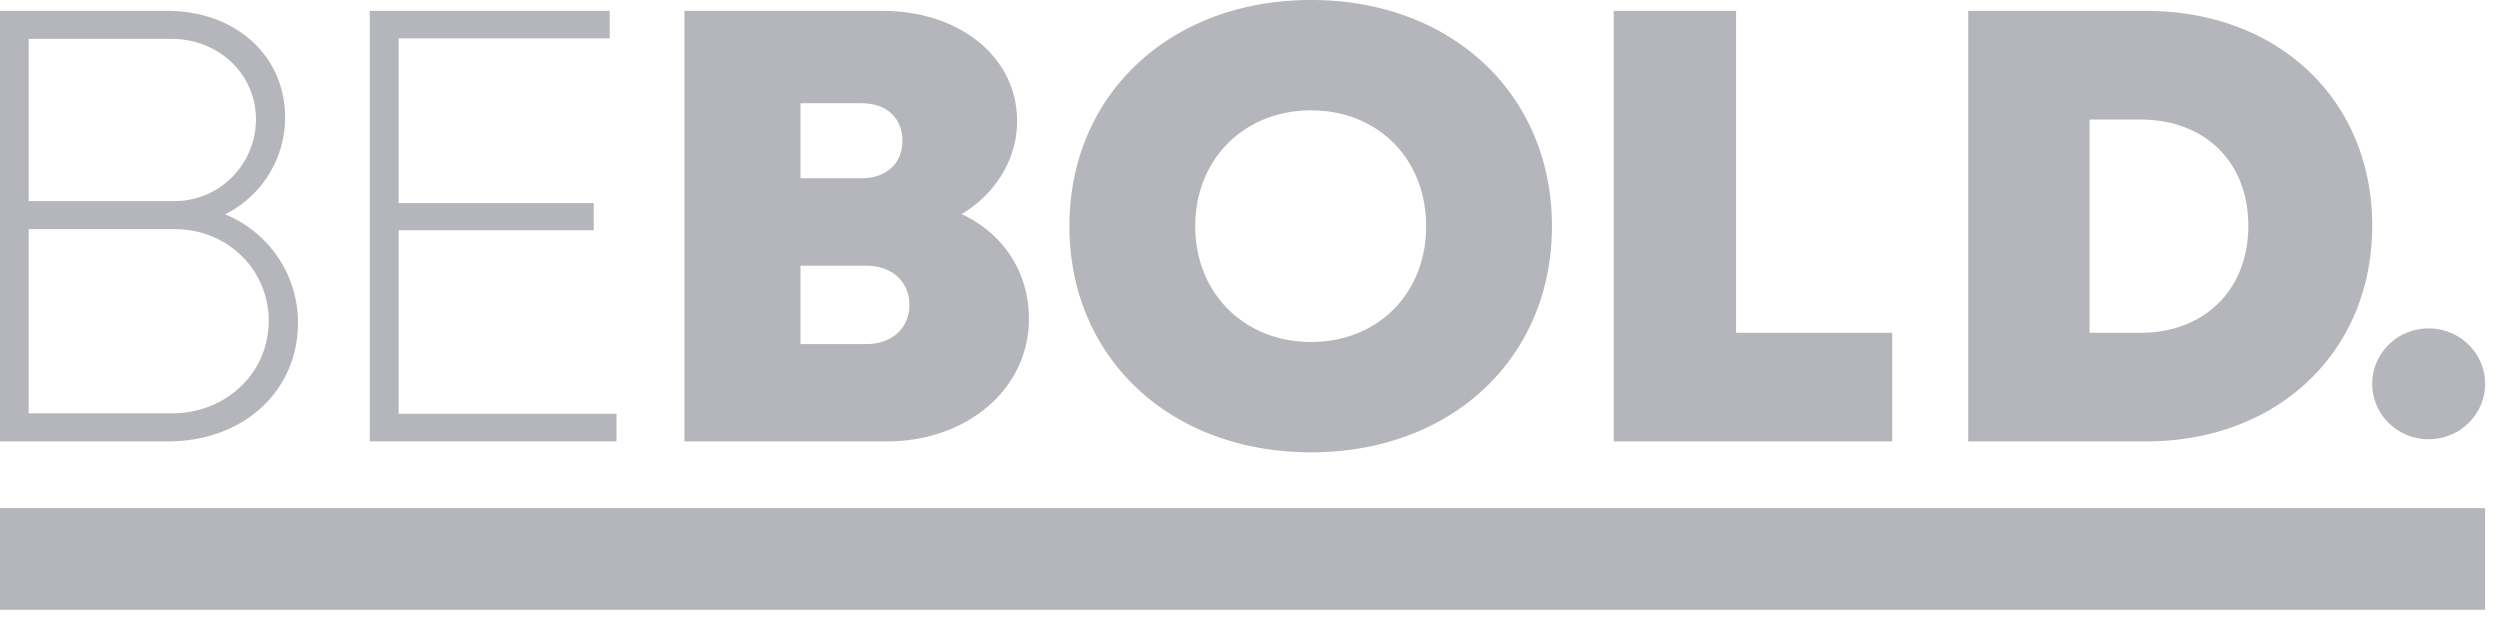 <svg width="123" height="31" viewBox="0 0 123 31" fill="none" xmlns="http://www.w3.org/2000/svg"><g opacity=".5" fill="#6C6C7A"><path d="M11.074 10.545a5.323 5.323 0 002.953-4.77c0-3.037-2.439-5.24-5.798-5.24H0v21.182h8.257c3.71 0 6.404-2.459 6.404-5.846a5.759 5.759 0 00-3.588-5.326zm-2.604 9.79H1.41v-9.063h7.174c2.6 0 4.637 1.984 4.637 4.518 0 2.548-2.087 4.544-4.751 4.544zm.122-10.442H1.409v-7.98h7.023c2.333 0 4.16 1.737 4.16 3.956s-1.795 4.024-4 4.024zM19.612 20.355V11.33h9.6V9.99h-9.6V1.89h10.387V.534H18.191v21.181h12.14v-1.36H19.61zM47.313 10.533c2.033.946 3.31 2.841 3.31 5.154 0 3.431-3.018 6.03-7.002 6.03h-9.947V.536h9.748c3.827 0 6.619 2.292 6.619 5.423 0 1.892-1.08 3.594-2.73 4.574l.002.001zm-2.915-3.61c0-1.1-.767-1.844-2.011-1.844h-3.004v3.69h3.005c1.243 0 2.01-.747 2.01-1.846zm.343 8.07c0-1.126-.84-1.919-2.128-1.919h-3.23v3.854h3.23c1.288 0 2.128-.793 2.128-1.936zM52.615 11.127C52.615 4.654 57.565 0 64.504 0c6.92 0 11.852 4.634 11.852 11.127 0 6.491-4.933 11.127-11.852 11.127-6.939 0-11.889-4.654-11.889-11.127zm11.889 5.698c3.285 0 5.662-2.383 5.662-5.697 0-3.315-2.377-5.699-5.662-5.699-3.287 0-5.698 2.402-5.698 5.698 0 3.298 2.412 5.698 5.698 5.698zM93.097 16.375v5.343H79.393V.535h6.023v15.84h7.681zM116.713 11.11c0 6.182-4.625 10.608-11.142 10.608h-8.735V.535h8.735c6.534 0 11.142 4.383 11.142 10.575zm-6.096 0c0-3.143-2.132-5.23-5.326-5.23h-2.483v10.495h2.483c3.194 0 5.326-2.14 5.326-5.265zM119.49 21.61c1.534 0 2.777-1.22 2.777-2.726 0-1.505-1.243-2.726-2.777-2.726s-2.777 1.22-2.777 2.726c0 1.505 1.243 2.726 2.777 2.726zM0 25.001v5h122.267v-5H0z"/></g></svg>